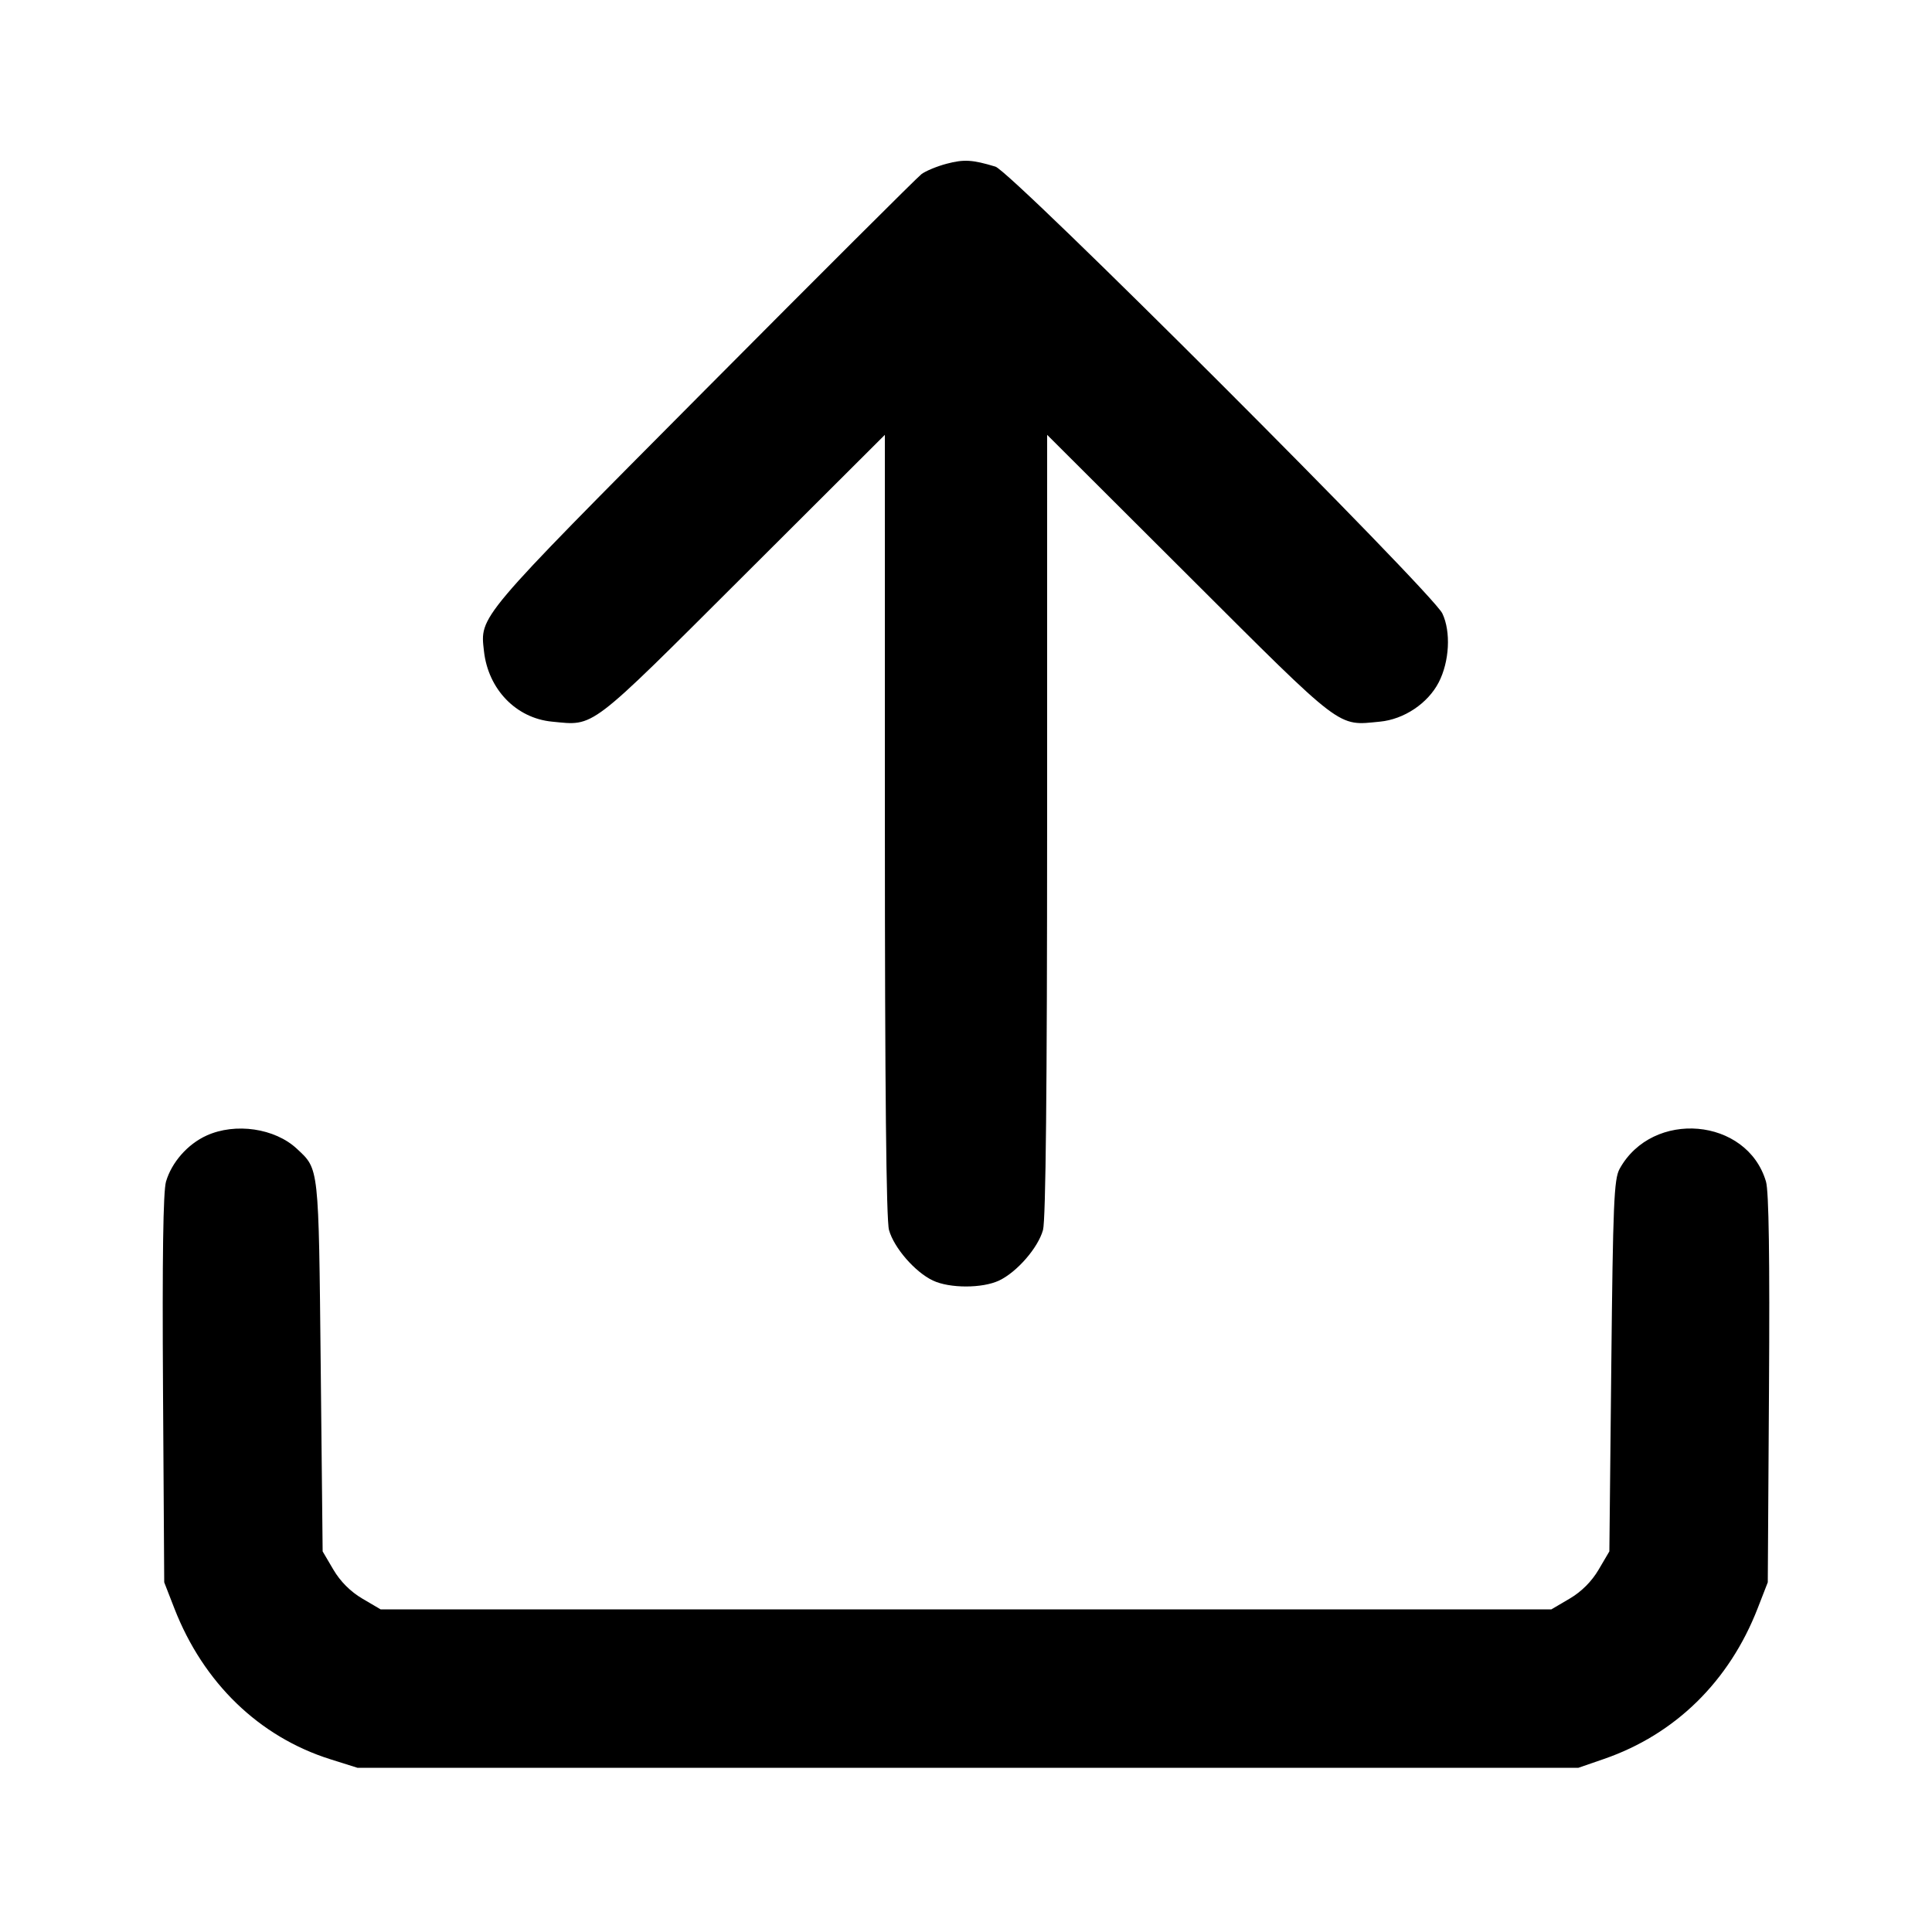 <svg version="1.1" width="500" height="500" xmlns="http://www.w3.org/2000/svg"><path d="M244.969 42.381 C 242.477 43.040,239.552 44.251,238.469 45.072 C 237.386 45.893,211.916 71.300,181.870 101.532 C 123.260 160.503,124.218 159.370,125.254 168.558 C 126.364 178.413,133.581 185.869,142.873 186.762 C 153.992 187.830,152.014 189.335,192.250 149.197 L 229.000 112.536 229.006 213.518 C 229.009 281.624,229.357 315.744,230.072 318.321 C 231.352 322.930,236.797 329.201,241.425 331.397 C 245.758 333.453,254.242 333.453,258.575 331.397 C 263.203 329.201,268.648 322.930,269.928 318.321 C 270.643 315.744,270.991 281.624,270.994 213.518 L 271.000 112.536 307.750 149.197 C 347.986 189.335,346.008 187.830,357.127 186.762 C 363.359 186.163,369.526 182.041,372.342 176.590 C 375.120 171.212,375.527 163.483,373.280 158.761 C 370.685 153.310,261.722 44.367,257.623 43.126 C 251.655 41.318,249.475 41.190,244.969 42.381 M53.459 293.880 C 48.566 296.102,44.435 300.793,42.964 305.795 C 42.222 308.317,41.974 325.471,42.187 359.500 L 42.500 409.500 45.123 416.242 C 52.624 435.523,67.060 449.485,85.500 455.295 L 92.500 457.500 250.500 457.500 L 408.500 457.500 415.147 455.203 C 433.551 448.842,447.525 435.138,454.877 416.242 L 457.500 409.500 457.813 359.500 C 458.026 325.471,457.778 308.317,457.036 305.795 C 452.155 289.199,427.668 287.069,419.155 302.500 C 417.701 305.136,417.439 311.324,417.000 353.500 L 416.500 401.500 413.723 406.223 C 411.923 409.286,409.286 411.923,406.223 413.723 L 401.500 416.500 250.000 416.500 L 98.500 416.500 93.777 413.723 C 90.714 411.923,88.077 409.286,86.277 406.223 L 83.500 401.500 83.000 353.500 C 82.458 301.473,82.590 302.674,76.831 297.298 C 71.146 291.989,60.915 290.493,53.459 293.880 " stroke="none" fill="black" fill-rule="evenodd"/></svg>